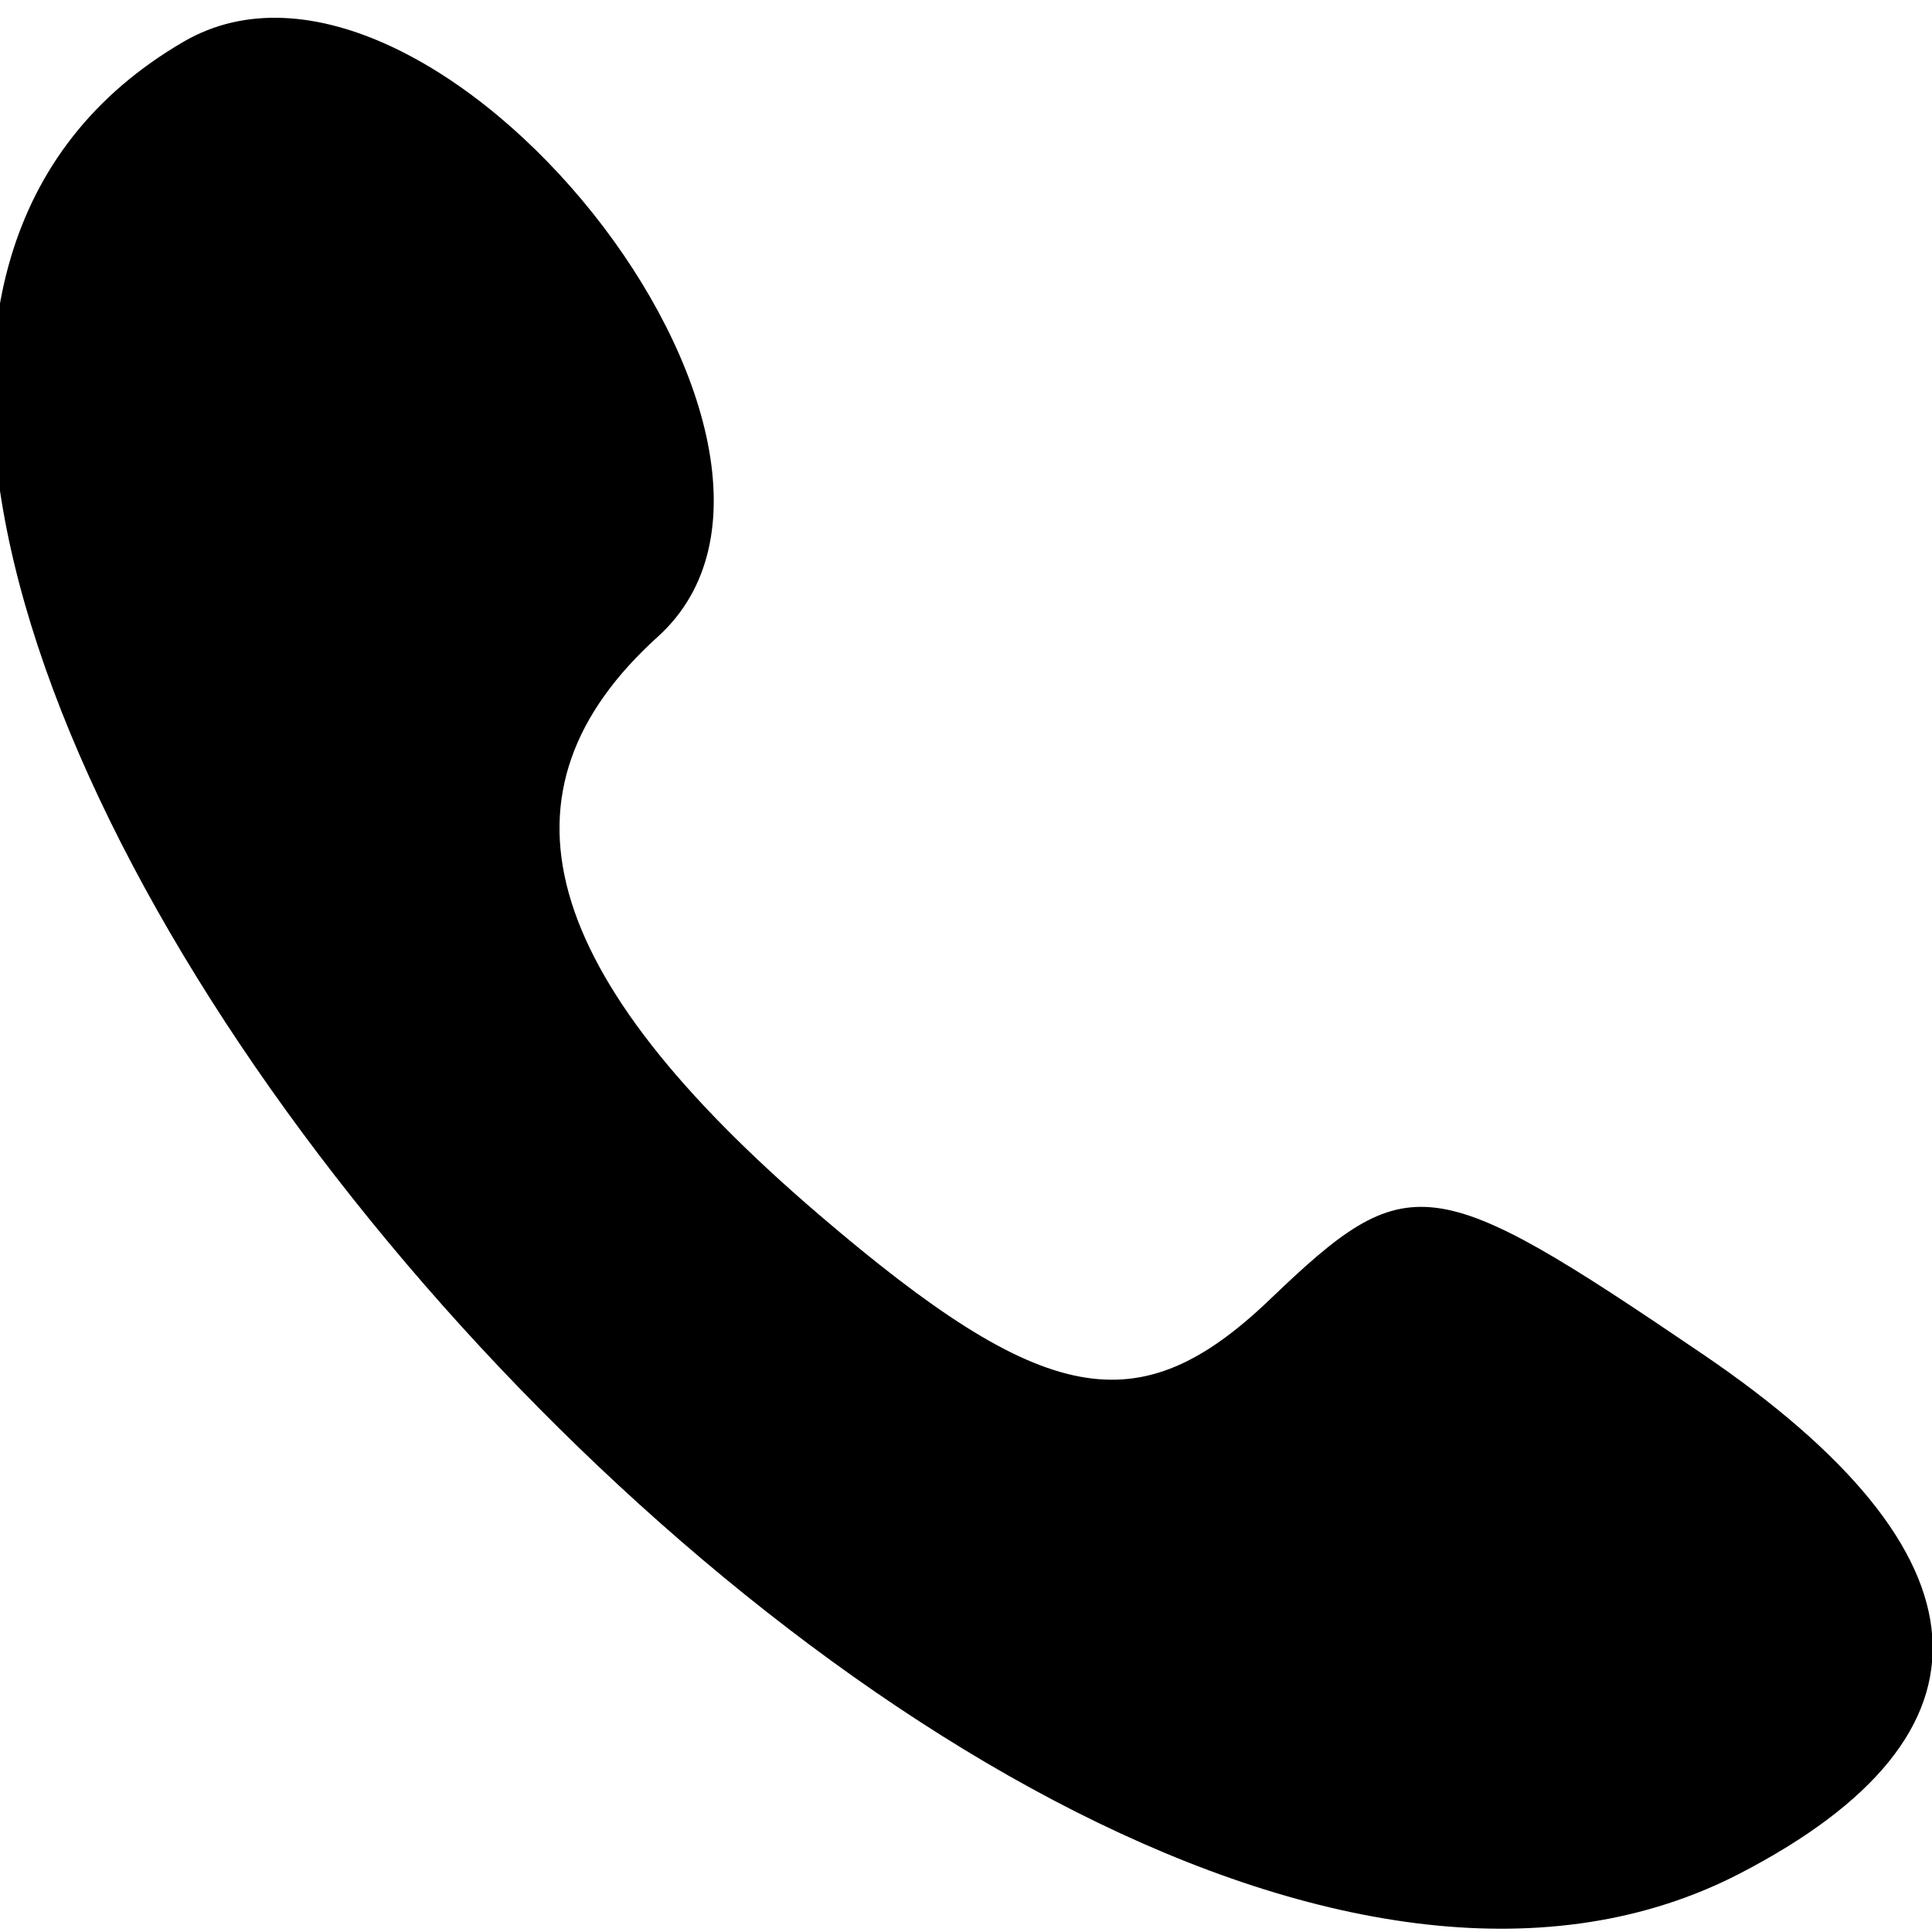 <svg id="svg" xmlns="http://www.w3.org/2000/svg" xmlns:xlink="http://www.w3.org/1999/xlink" width="400" height="400" viewBox="0, 0, 400,400"><g id="svgg"><path id="path0" d="M38.000 8.641 C -112.532 96.318,203.824 468.762,360.160 387.917 C 415.979 359.052,413.294 321.624,352.439 280.298 C 296.305 242.178,291.575 241.581,262.958 268.998 C 235.715 295.099,216.259 291.452,169.576 251.493 C 111.335 201.641,100.799 163.856,136.204 131.815 C 179.908 92.264,89.379 -21.284,38.000 8.641 " stroke="none" fill="#000000" fill-rule="evenodd"></path></g></svg>